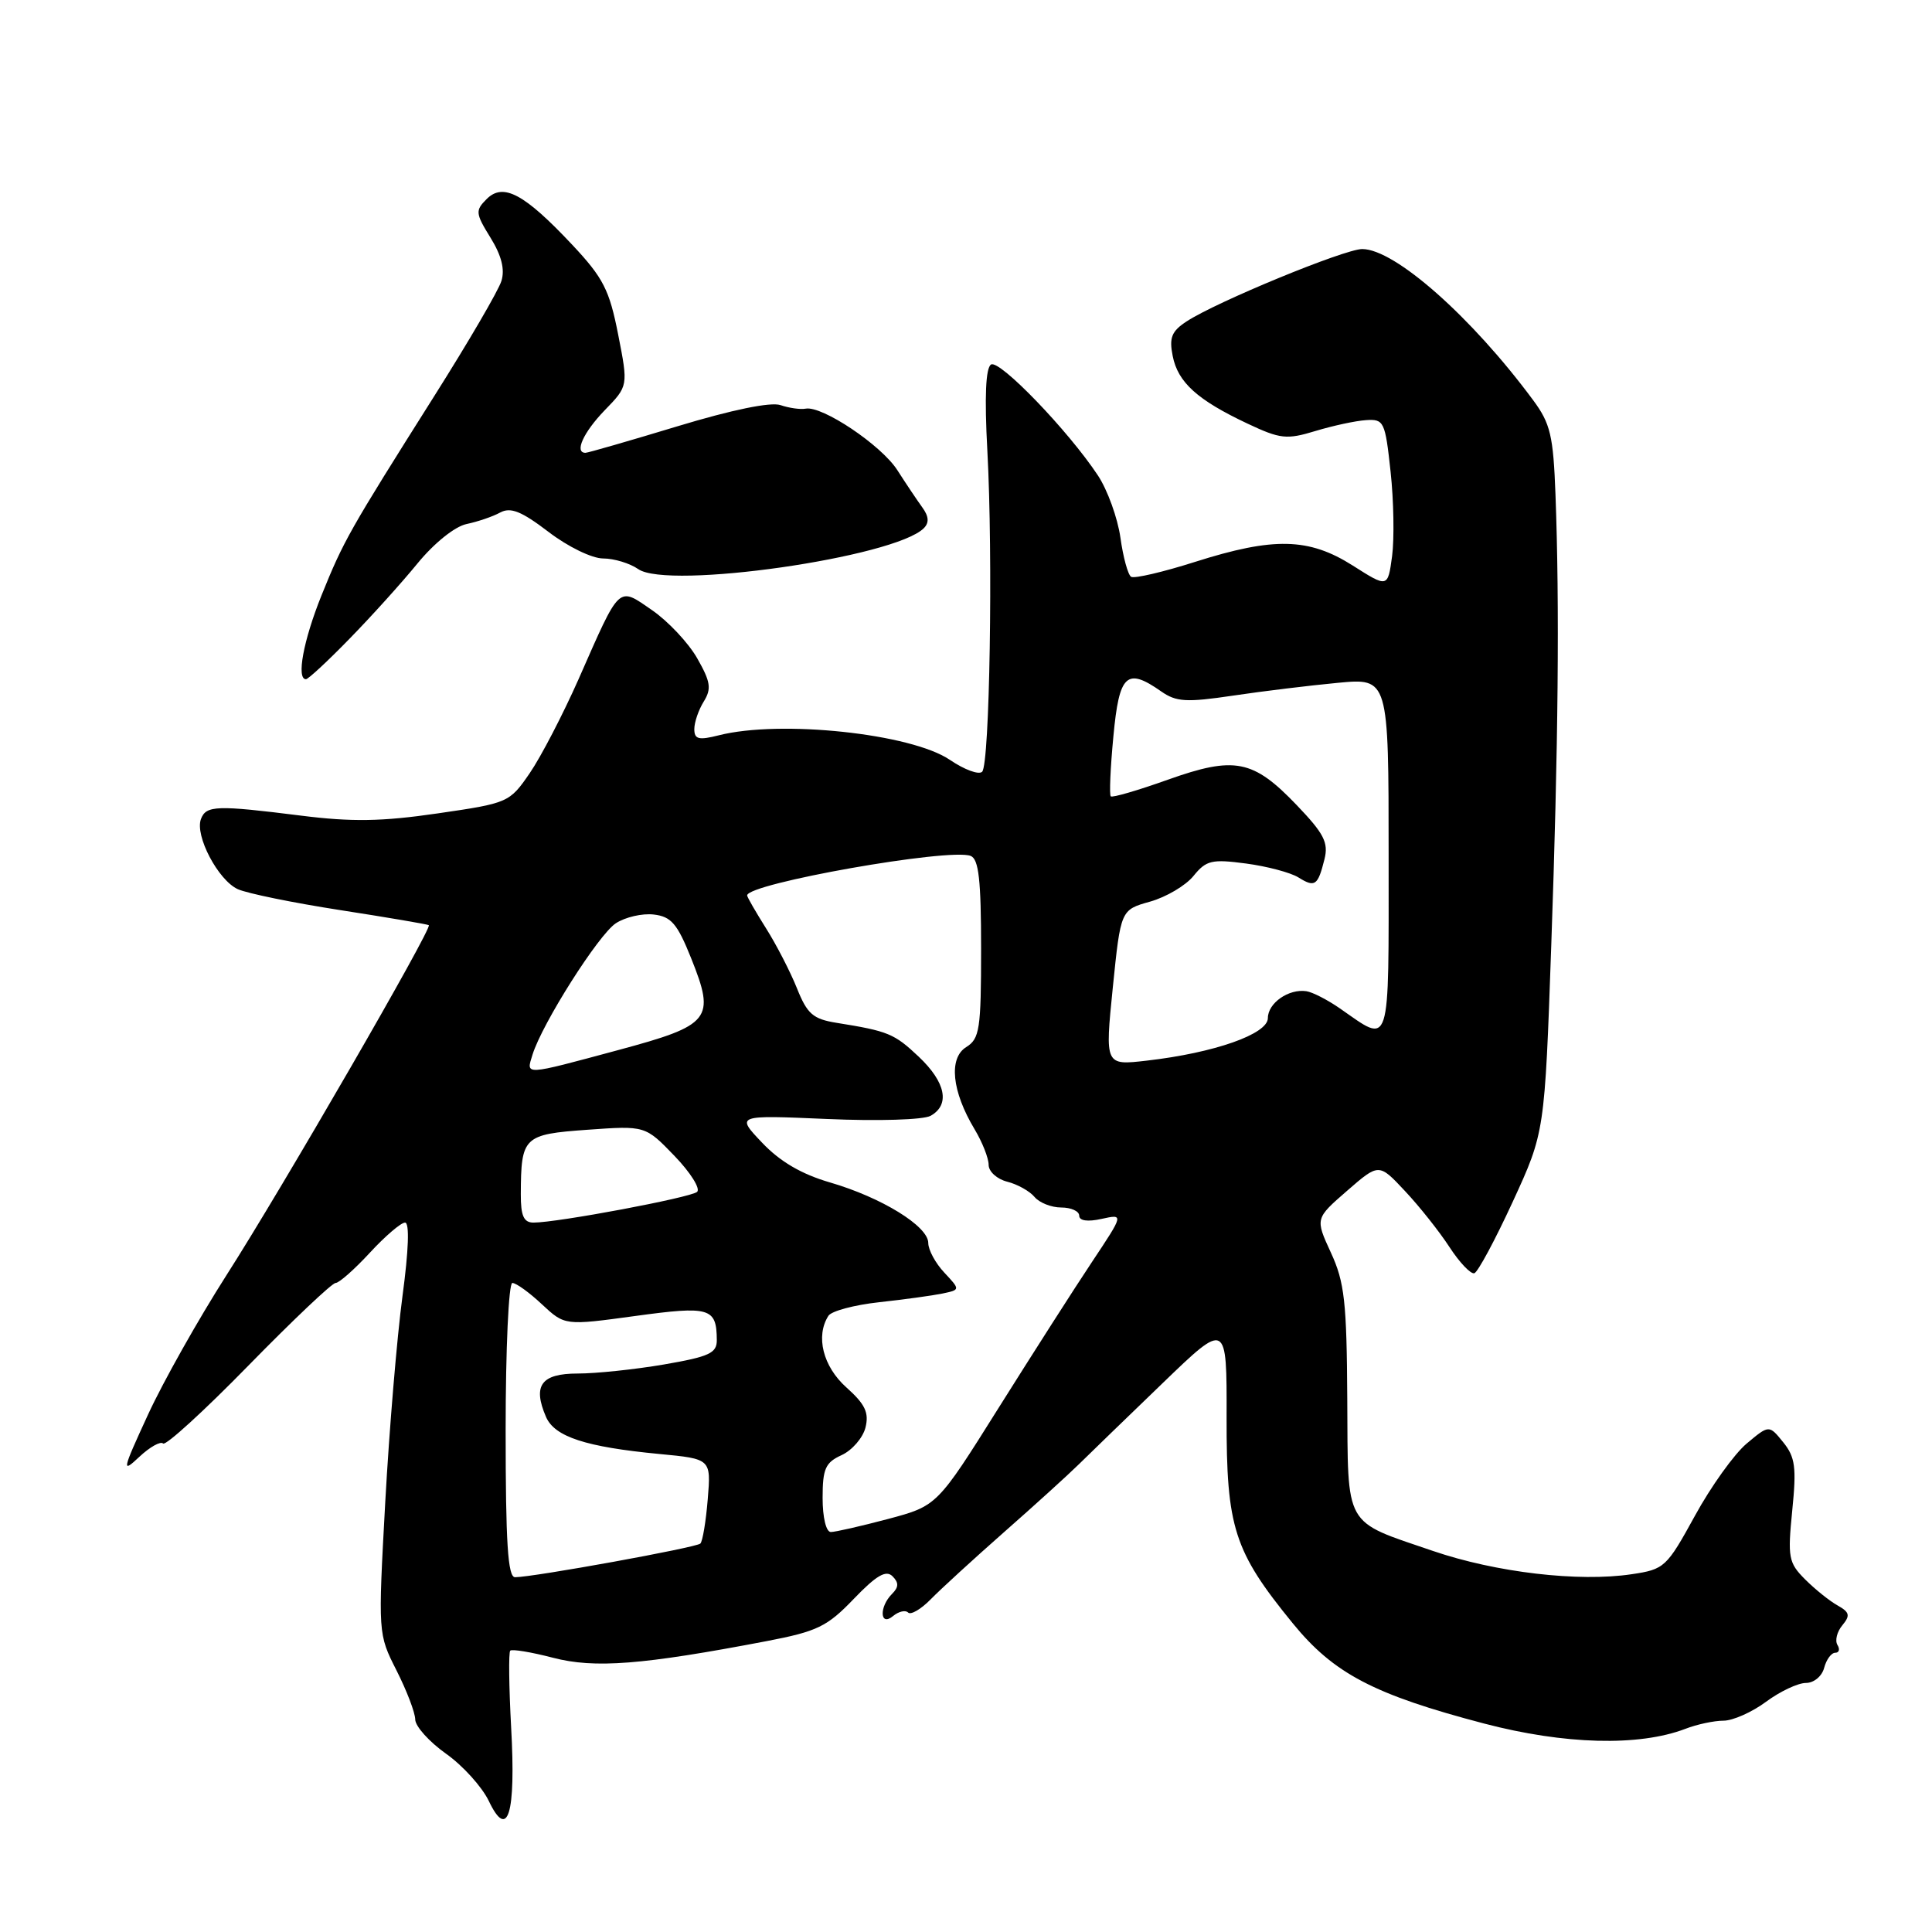 <?xml version="1.0" encoding="UTF-8" standalone="no"?>
<!DOCTYPE svg PUBLIC "-//W3C//DTD SVG 1.1//EN" "http://www.w3.org/Graphics/SVG/1.1/DTD/svg11.dtd" >
<svg xmlns="http://www.w3.org/2000/svg" xmlns:xlink="http://www.w3.org/1999/xlink" version="1.1" viewBox="0 0 256 256">
 <g >
 <path fill="currentColor"
d=" M 67.73 228.91 C 67.44 223.54 67.38 218.95 67.61 218.72 C 67.84 218.49 70.39 218.91 73.27 219.66 C 78.80 221.10 85.07 220.61 101.57 217.46 C 108.30 216.17 109.60 215.54 113.13 211.86 C 116.12 208.75 117.40 208.00 118.26 208.86 C 119.11 209.71 119.10 210.30 118.20 211.20 C 116.46 212.94 116.59 215.59 118.34 214.13 C 119.08 213.52 119.98 213.31 120.33 213.67 C 120.69 214.02 122.04 213.23 123.33 211.91 C 124.63 210.58 129.01 206.57 133.06 203.00 C 137.12 199.43 141.58 195.38 142.98 194.00 C 144.38 192.62 149.36 187.80 154.04 183.29 C 162.56 175.07 162.56 175.07 162.53 187.79 C 162.50 202.43 163.50 205.54 171.30 215.10 C 176.73 221.76 182.04 224.54 196.66 228.38 C 207.31 231.17 217.16 231.43 223.32 229.08 C 224.86 228.48 227.14 228.00 228.37 228.00 C 229.60 228.00 232.14 226.88 234.00 225.50 C 235.86 224.12 238.24 223.00 239.29 223.00 C 240.35 223.00 241.42 222.11 241.71 221.00 C 242.00 219.90 242.66 219.00 243.18 219.00 C 243.69 219.00 243.83 218.53 243.47 217.96 C 243.12 217.38 243.41 216.21 244.12 215.36 C 245.19 214.06 245.09 213.63 243.49 212.73 C 242.43 212.14 240.50 210.59 239.19 209.28 C 236.99 207.08 236.86 206.39 237.48 200.16 C 238.06 194.42 237.88 193.08 236.28 191.10 C 234.41 188.79 234.41 188.79 231.43 191.29 C 229.79 192.67 226.70 196.98 224.58 200.86 C 220.84 207.67 220.55 207.95 216.22 208.59 C 209.20 209.65 198.22 208.36 189.88 205.51 C 177.96 201.44 178.62 202.60 178.52 185.37 C 178.45 172.52 178.16 169.89 176.35 165.98 C 174.27 161.46 174.27 161.46 178.49 157.79 C 182.71 154.12 182.71 154.12 186.16 157.81 C 188.07 159.84 190.72 163.18 192.06 165.24 C 193.40 167.30 194.89 168.86 195.36 168.71 C 195.83 168.55 198.12 164.29 200.45 159.23 C 204.68 150.04 204.68 150.04 205.55 125.27 C 206.48 98.95 206.66 80.15 206.11 65.54 C 205.82 57.74 205.44 56.12 203.16 53.04 C 195.02 42.02 184.82 33.00 180.50 33.00 C 178.17 33.00 161.17 40.00 157.23 42.59 C 155.24 43.89 154.90 44.74 155.39 47.18 C 156.08 50.67 158.66 53.00 165.30 56.13 C 169.65 58.18 170.49 58.27 174.30 57.11 C 176.61 56.41 179.62 55.76 181.00 55.67 C 183.38 55.51 183.54 55.84 184.26 62.50 C 184.68 66.35 184.76 71.39 184.46 73.69 C 183.89 77.89 183.89 77.89 179.25 74.94 C 173.43 71.25 168.78 71.14 158.36 74.45 C 154.12 75.80 150.30 76.69 149.88 76.43 C 149.46 76.17 148.82 73.83 148.46 71.23 C 148.09 68.63 146.75 64.92 145.48 63.00 C 141.54 57.05 132.44 47.61 131.32 48.30 C 130.61 48.74 130.44 52.56 130.83 59.73 C 131.59 73.74 131.14 101.26 130.14 102.26 C 129.70 102.70 127.79 101.99 125.87 100.69 C 120.74 97.20 103.41 95.36 95.25 97.43 C 92.57 98.11 92.00 97.96 92.00 96.61 C 92.00 95.71 92.56 94.07 93.25 92.96 C 94.30 91.26 94.16 90.34 92.38 87.22 C 91.21 85.17 88.52 82.31 86.40 80.85 C 81.84 77.71 82.24 77.33 76.66 90.00 C 74.59 94.67 71.68 100.28 70.19 102.45 C 67.51 106.35 67.34 106.42 57.99 107.78 C 50.60 108.86 46.61 108.92 39.93 108.08 C 28.71 106.67 27.32 106.71 26.63 108.52 C 25.79 110.71 28.90 116.63 31.51 117.82 C 32.74 118.38 38.86 119.63 45.12 120.60 C 51.38 121.57 56.65 122.47 56.82 122.59 C 57.33 122.94 37.40 157.43 29.99 169.00 C 26.30 174.78 21.62 183.08 19.61 187.45 C 16.17 194.92 16.10 195.26 18.47 193.03 C 19.86 191.73 21.27 190.94 21.61 191.27 C 21.94 191.61 27.04 186.96 32.92 180.94 C 38.81 174.92 44.00 170.00 44.47 170.00 C 44.93 170.00 46.97 168.20 49.00 166.00 C 51.03 163.80 53.13 162.00 53.67 162.00 C 54.28 162.00 54.15 165.65 53.33 171.75 C 52.61 177.11 51.58 189.38 51.05 199.00 C 50.09 216.50 50.09 216.50 52.54 221.34 C 53.89 224.01 55.01 226.93 55.02 227.84 C 55.03 228.75 56.87 230.79 59.09 232.37 C 61.32 233.94 63.87 236.77 64.77 238.64 C 67.29 243.93 68.37 240.40 67.73 228.91 Z  M 46.29 84.66 C 49.16 81.73 53.22 77.23 55.31 74.67 C 57.52 71.97 60.26 69.77 61.81 69.44 C 63.29 69.13 65.30 68.45 66.28 67.91 C 67.66 67.17 69.09 67.74 72.67 70.47 C 75.25 72.45 78.45 74.00 79.92 74.00 C 81.37 74.00 83.46 74.64 84.57 75.41 C 88.50 78.16 118.54 73.86 122.41 69.99 C 123.14 69.26 123.08 68.42 122.20 67.22 C 121.52 66.28 120.03 64.06 118.91 62.31 C 116.80 59.00 108.94 53.73 106.75 54.15 C 106.06 54.28 104.56 54.07 103.42 53.68 C 102.12 53.24 97.01 54.29 89.75 56.49 C 83.38 58.42 77.90 60.00 77.58 60.00 C 76.07 60.00 77.30 57.29 80.12 54.37 C 83.25 51.15 83.25 51.15 81.91 44.33 C 80.75 38.41 79.94 36.82 75.82 32.43 C 69.47 25.67 66.68 24.18 64.49 26.37 C 62.96 27.89 63.00 28.27 64.99 31.49 C 66.45 33.85 66.92 35.70 66.44 37.23 C 66.06 38.48 62.05 45.35 57.53 52.50 C 46.22 70.42 45.53 71.64 42.59 78.92 C 40.20 84.86 39.25 90.00 40.54 90.00 C 40.84 90.00 43.43 87.60 46.29 84.66 Z  M 67.00 189.50 C 67.00 178.70 67.40 170.00 67.89 170.00 C 68.39 170.00 70.15 171.27 71.81 172.83 C 74.84 175.65 74.84 175.65 84.14 174.38 C 94.06 173.02 94.95 173.28 94.98 177.55 C 95.00 179.30 94.00 179.76 87.98 180.80 C 84.12 181.46 78.98 182.00 76.55 182.00 C 71.71 182.00 70.55 183.58 72.35 187.75 C 73.49 190.38 77.61 191.73 87.36 192.66 C 94.22 193.31 94.22 193.31 93.78 198.65 C 93.54 201.59 93.10 204.24 92.80 204.53 C 92.28 205.06 70.69 208.98 68.25 208.99 C 67.29 209.00 67.00 204.44 67.00 189.50 Z  M 109.00 198.48 C 109.00 194.61 109.37 193.79 111.52 192.81 C 112.91 192.17 114.33 190.53 114.68 189.16 C 115.17 187.18 114.64 186.07 112.15 183.84 C 109.05 181.07 108.04 177.05 109.77 174.35 C 110.17 173.72 113.20 172.91 116.50 172.55 C 119.80 172.19 123.57 171.67 124.88 171.40 C 127.25 170.90 127.25 170.90 125.13 168.63 C 123.96 167.39 123.00 165.62 123.00 164.70 C 123.00 162.48 116.81 158.67 109.98 156.68 C 106.22 155.59 103.36 153.92 100.99 151.42 C 97.50 147.75 97.50 147.75 109.56 148.27 C 116.37 148.57 122.35 148.38 123.31 147.85 C 125.92 146.39 125.32 143.41 121.75 140.03 C 118.50 136.96 117.71 136.63 110.85 135.53 C 107.73 135.03 106.96 134.36 105.60 130.95 C 104.72 128.76 102.88 125.18 101.50 123.00 C 100.13 120.82 99.00 118.87 99.00 118.65 C 99.00 117.07 125.80 112.33 128.61 113.41 C 129.69 113.82 130.00 116.60 130.00 125.73 C 130.00 136.39 129.81 137.64 128.02 138.75 C 125.68 140.22 126.12 144.60 129.13 149.62 C 130.16 151.33 131.00 153.46 131.00 154.35 C 131.00 155.24 132.11 156.24 133.46 156.58 C 134.81 156.92 136.44 157.83 137.08 158.60 C 137.72 159.37 139.31 160.00 140.62 160.00 C 141.93 160.00 143.00 160.49 143.00 161.08 C 143.00 161.76 144.11 161.92 145.96 161.51 C 148.92 160.86 148.92 160.86 144.71 167.19 C 142.39 170.67 136.83 179.37 132.34 186.52 C 124.18 199.53 124.18 199.53 117.68 201.27 C 114.10 202.22 110.68 203.00 110.09 203.00 C 109.46 203.00 109.00 201.06 109.00 198.48 Z  M 69.01 158.25 C 69.04 150.61 69.35 150.31 77.83 149.70 C 85.50 149.15 85.50 149.15 89.37 153.16 C 91.49 155.36 92.84 157.51 92.37 157.93 C 91.50 158.69 73.88 162.00 70.69 162.00 C 69.40 162.00 69.00 161.11 69.01 158.25 Z  M 70.56 139.75 C 71.84 135.62 79.30 123.85 81.60 122.34 C 82.85 121.52 85.11 121.00 86.63 121.18 C 88.94 121.45 89.75 122.40 91.58 126.97 C 94.82 135.06 94.21 135.83 81.92 139.14 C 69.29 142.54 69.70 142.52 70.56 139.75 Z  M 147.45 130.87 C 148.50 120.56 148.50 120.56 152.39 119.47 C 154.52 118.87 157.12 117.34 158.15 116.06 C 159.83 113.99 160.57 113.82 165.10 114.42 C 167.89 114.79 171.01 115.62 172.04 116.26 C 174.24 117.63 174.62 117.37 175.50 113.85 C 176.05 111.65 175.44 110.46 171.83 106.69 C 166.04 100.64 163.61 100.16 154.73 103.32 C 150.78 104.73 147.39 105.72 147.18 105.52 C 146.98 105.31 147.13 101.74 147.53 97.57 C 148.30 89.32 149.28 88.40 153.87 91.62 C 155.86 93.01 157.20 93.09 163.34 92.18 C 167.28 91.59 173.54 90.83 177.25 90.48 C 184.00 89.84 184.00 89.84 184.00 113.39 C 184.00 139.53 184.37 138.36 177.53 133.61 C 175.90 132.48 173.91 131.46 173.10 131.34 C 170.75 130.99 168.00 132.92 168.00 134.90 C 168.00 137.02 160.92 139.51 151.95 140.54 C 146.41 141.18 146.41 141.18 147.45 130.87 Z "/>
</g>
</svg>
